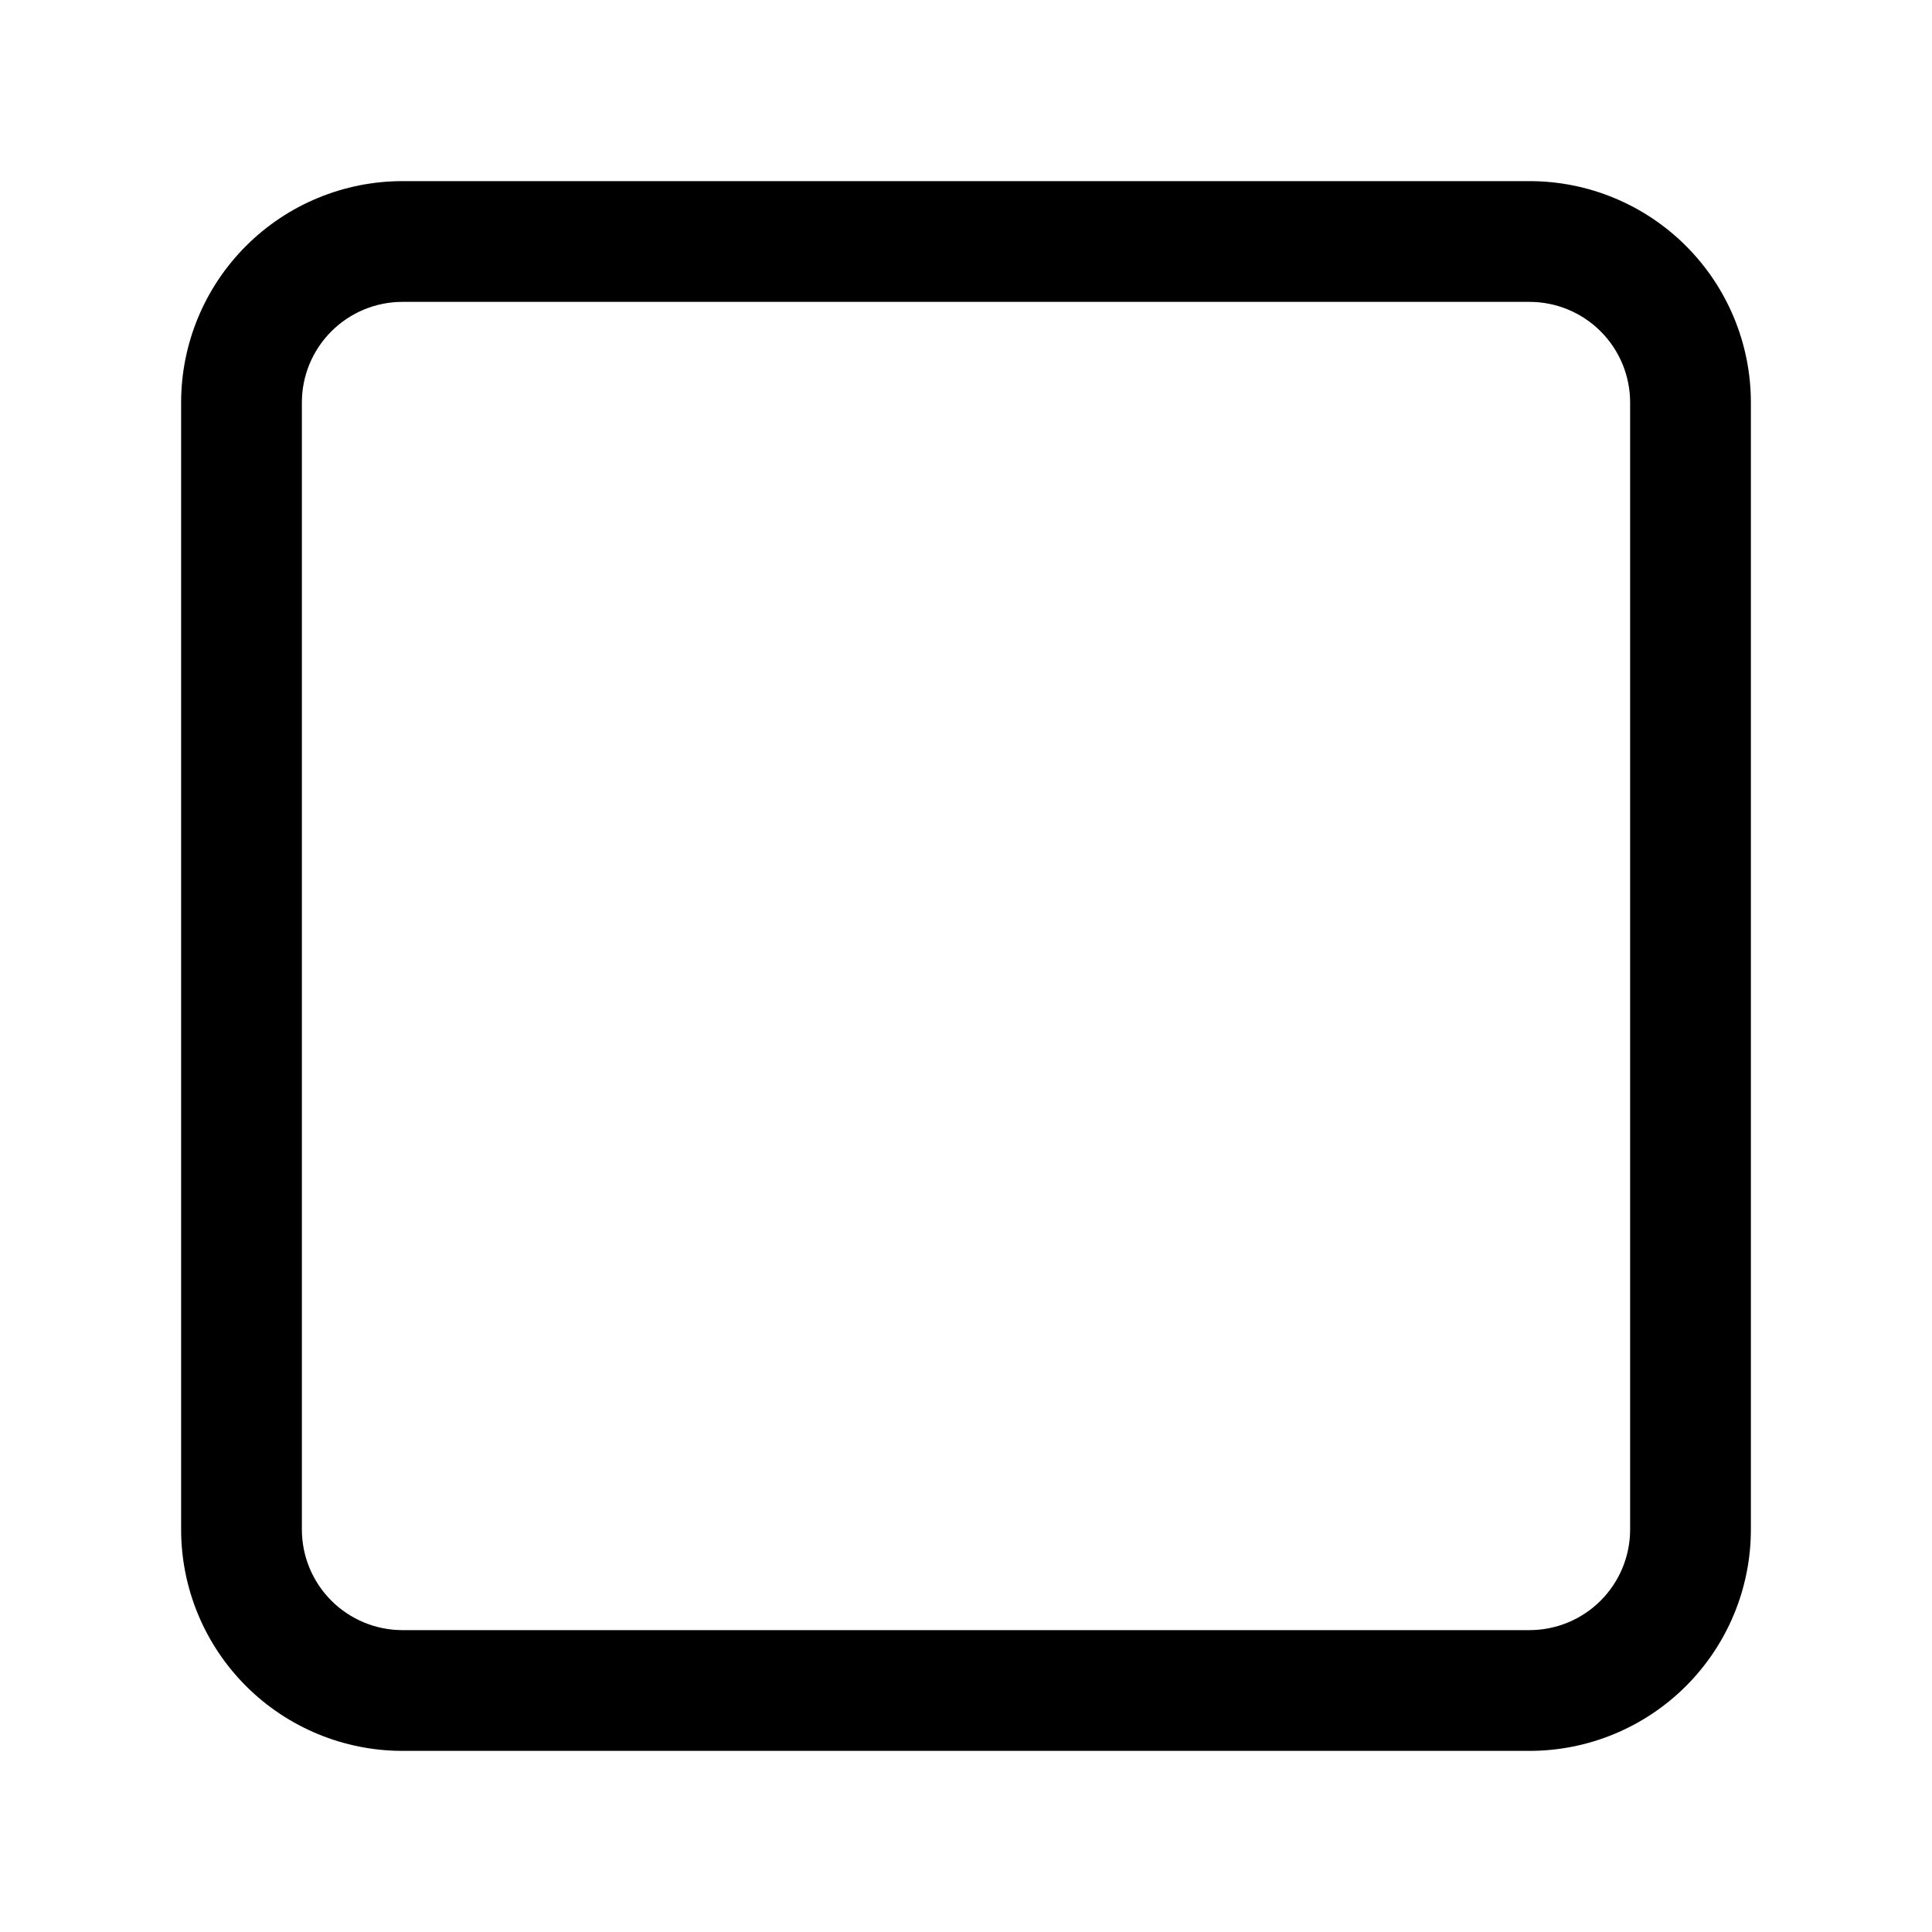 <svg width="1024" height="1024" viewBox="0 0 1024 1024" fill="none" xmlns="http://www.w3.org/2000/svg">
<path fill-rule="evenodd" clip-rule="evenodd" d="M810.667 96C841.785 96 871.621 108.371 893.625 130.375C915.629 152.379 928 182.215 928 213.333V810.667C928 841.785 915.629 871.621 893.625 893.625C871.621 915.629 841.785 928 810.667 928H213.333C182.215 928 152.379 915.629 130.375 893.625C108.371 871.621 96 841.785 96 810.667V213.333C96 182.215 108.371 152.379 130.375 130.375C152.379 108.371 182.215 96 213.333 96H810.667ZM213.333 160C199.188 160 185.627 165.623 175.625 175.625C165.623 185.627 160 199.188 160 213.333V810.667C160 824.812 165.623 838.373 175.625 848.375C185.627 858.377 199.188 864 213.333 864H810.667C824.812 864 838.373 858.377 848.375 848.375C858.377 838.373 864 824.812 864 810.667V213.333C864 199.188 858.377 185.627 848.375 175.625C838.373 165.623 824.812 160 810.667 160H213.333Z" fill="black"/>
</svg>
